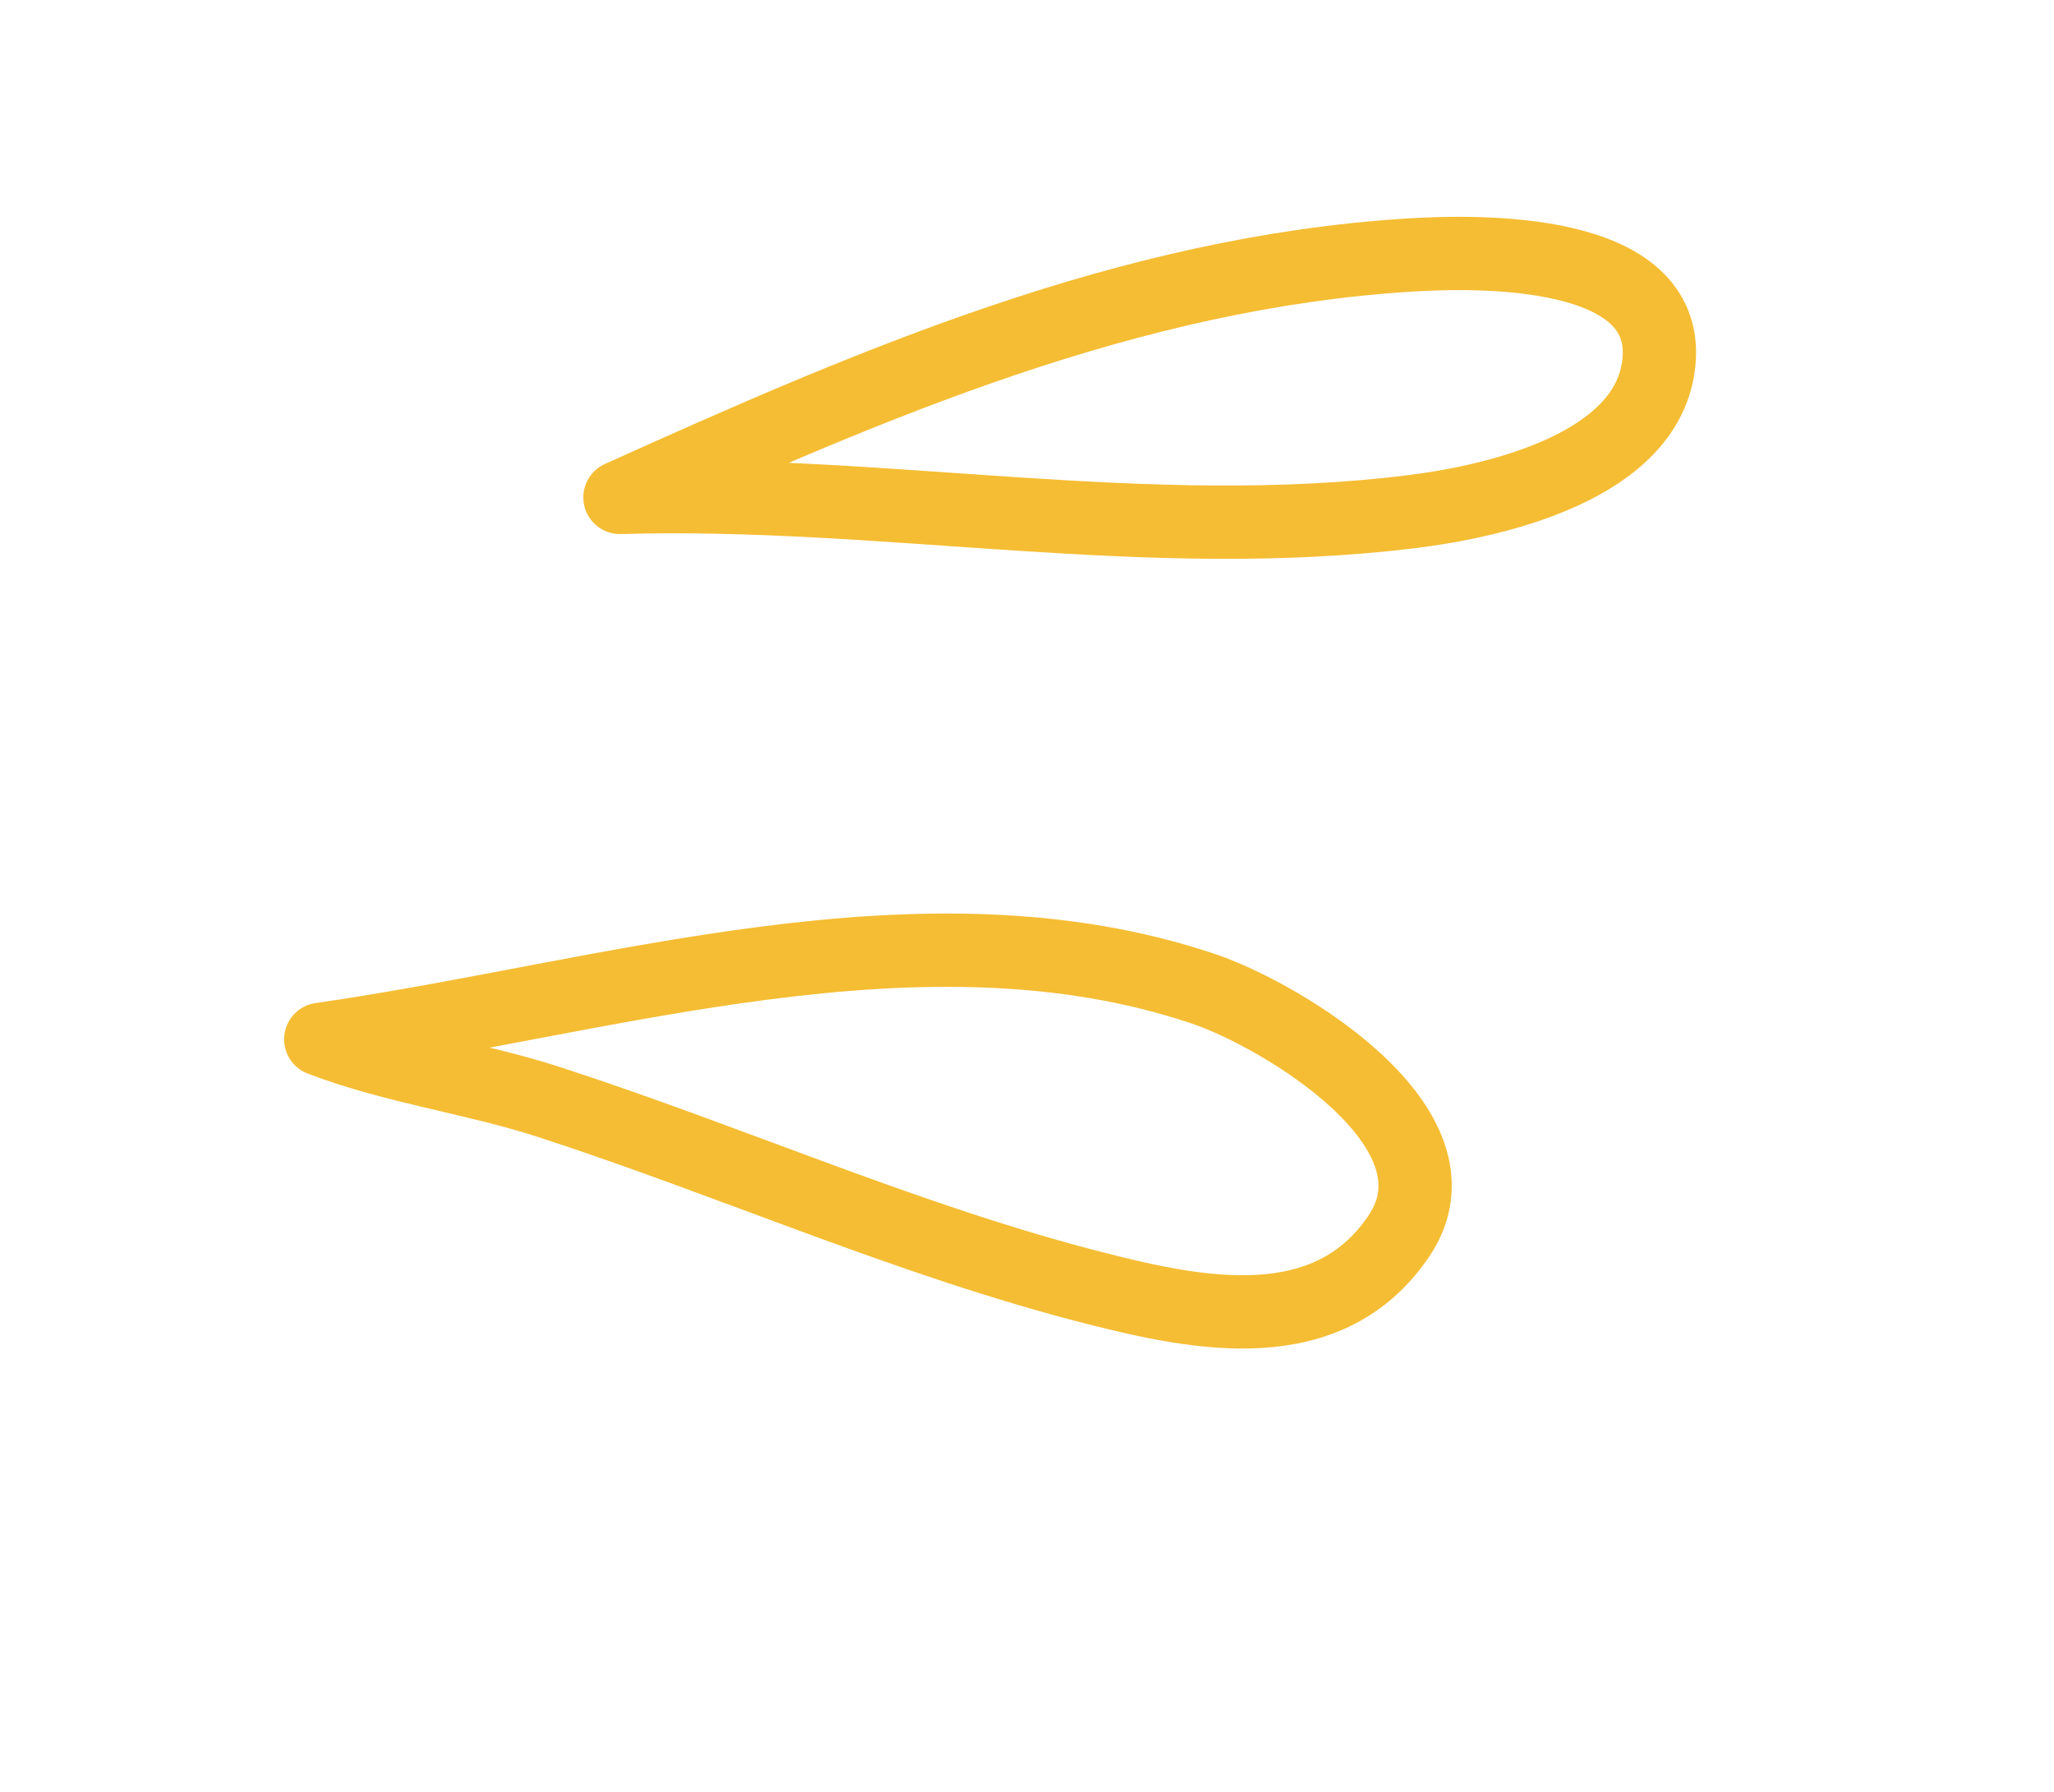 <svg width="47" height="41" viewBox="0 0 47 41" fill="none" xmlns="http://www.w3.org/2000/svg">
<path fill-rule="evenodd" clip-rule="evenodd" d="M14.186 11.381C19.969 8.771 25.822 6.242 32.229 5.837C33.837 5.736 38.224 5.649 37.96 8.29C37.72 10.685 34.194 11.473 32.312 11.706C26.25 12.457 20.27 11.205 14.186 11.381Z" stroke="#F5BD33" stroke-width="1.677" stroke-miterlimit="1.5" stroke-linecap="round" stroke-linejoin="round"/>
<path fill-rule="evenodd" clip-rule="evenodd" d="M7.34 23.781C13.893 22.843 21.112 20.454 27.55 22.629C29.287 23.216 33.672 25.807 32.013 28.276C30.395 30.687 27.428 30.078 25.074 29.479C20.793 28.388 16.765 26.58 12.571 25.218C10.856 24.661 9.027 24.427 7.34 23.781Z" stroke="#F5BD33" stroke-width="1.677" stroke-miterlimit="1.5" stroke-linecap="round" stroke-linejoin="round"/>
</svg>
